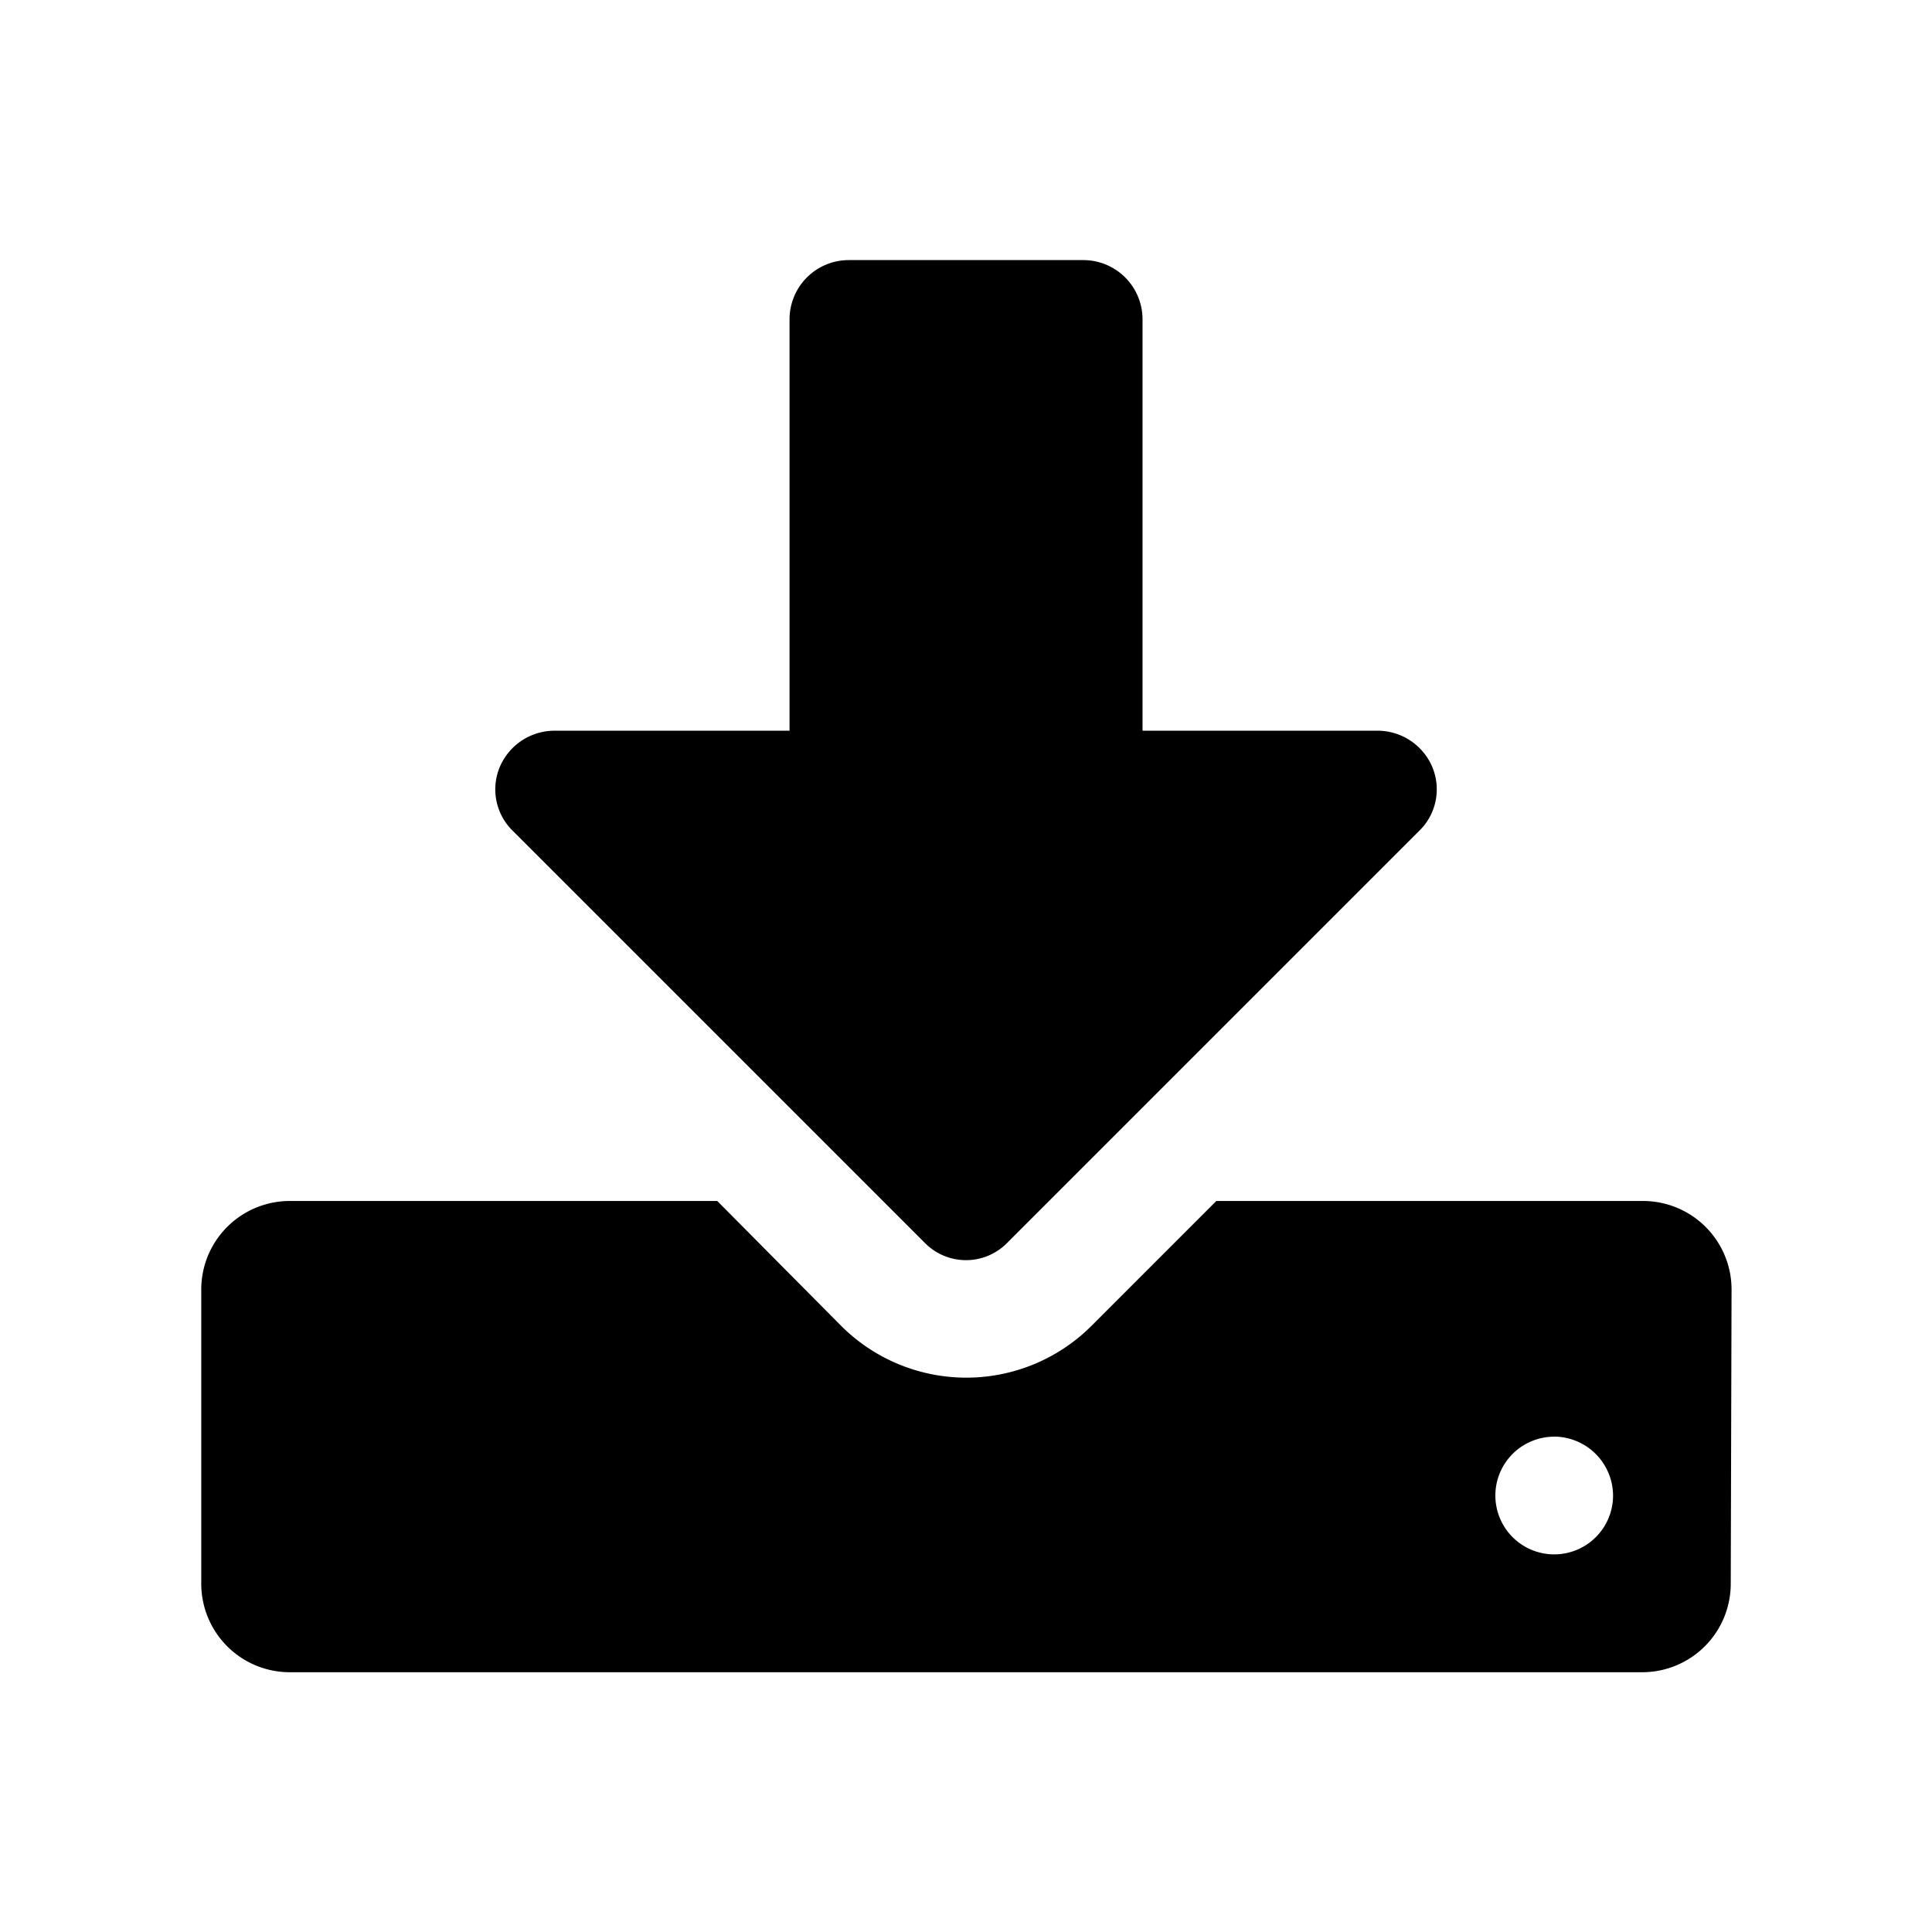 <svg xmlns="http://www.w3.org/2000/svg" viewBox="0 0 240 240"><title>Download</title><path d="M215 196.73a11 11 0 0 1-11 11H36a11 11 0 0 1-11-11v-36.54a11 11 0 0 1 11-11h53.1l15.41 15.53a22 22 0 0 0 31.06 0l15.53-15.53h53a11 11 0 0 1 11 11zm-38.71-93.51l-51.15 51.15a7.17 7.17 0 0 1-10.28 0l-51.15-51.15a7.19 7.19 0 0 1-1.6-8 7.4 7.4 0 0 1 6.74-4.45h29.23V39.62a7.36 7.36 0 0 1 7.31-7.31h29.23a7.36 7.36 0 0 1 7.31 7.31v51.15h29.23a7.4 7.4 0 0 1 6.74 4.45 7.19 7.19 0 0 1-1.61 8zm16.78 75.25a7.31 7.31 0 1 0 7.31 7.31 7.36 7.36 0 0 0-7.3-7.32z"/></svg>
